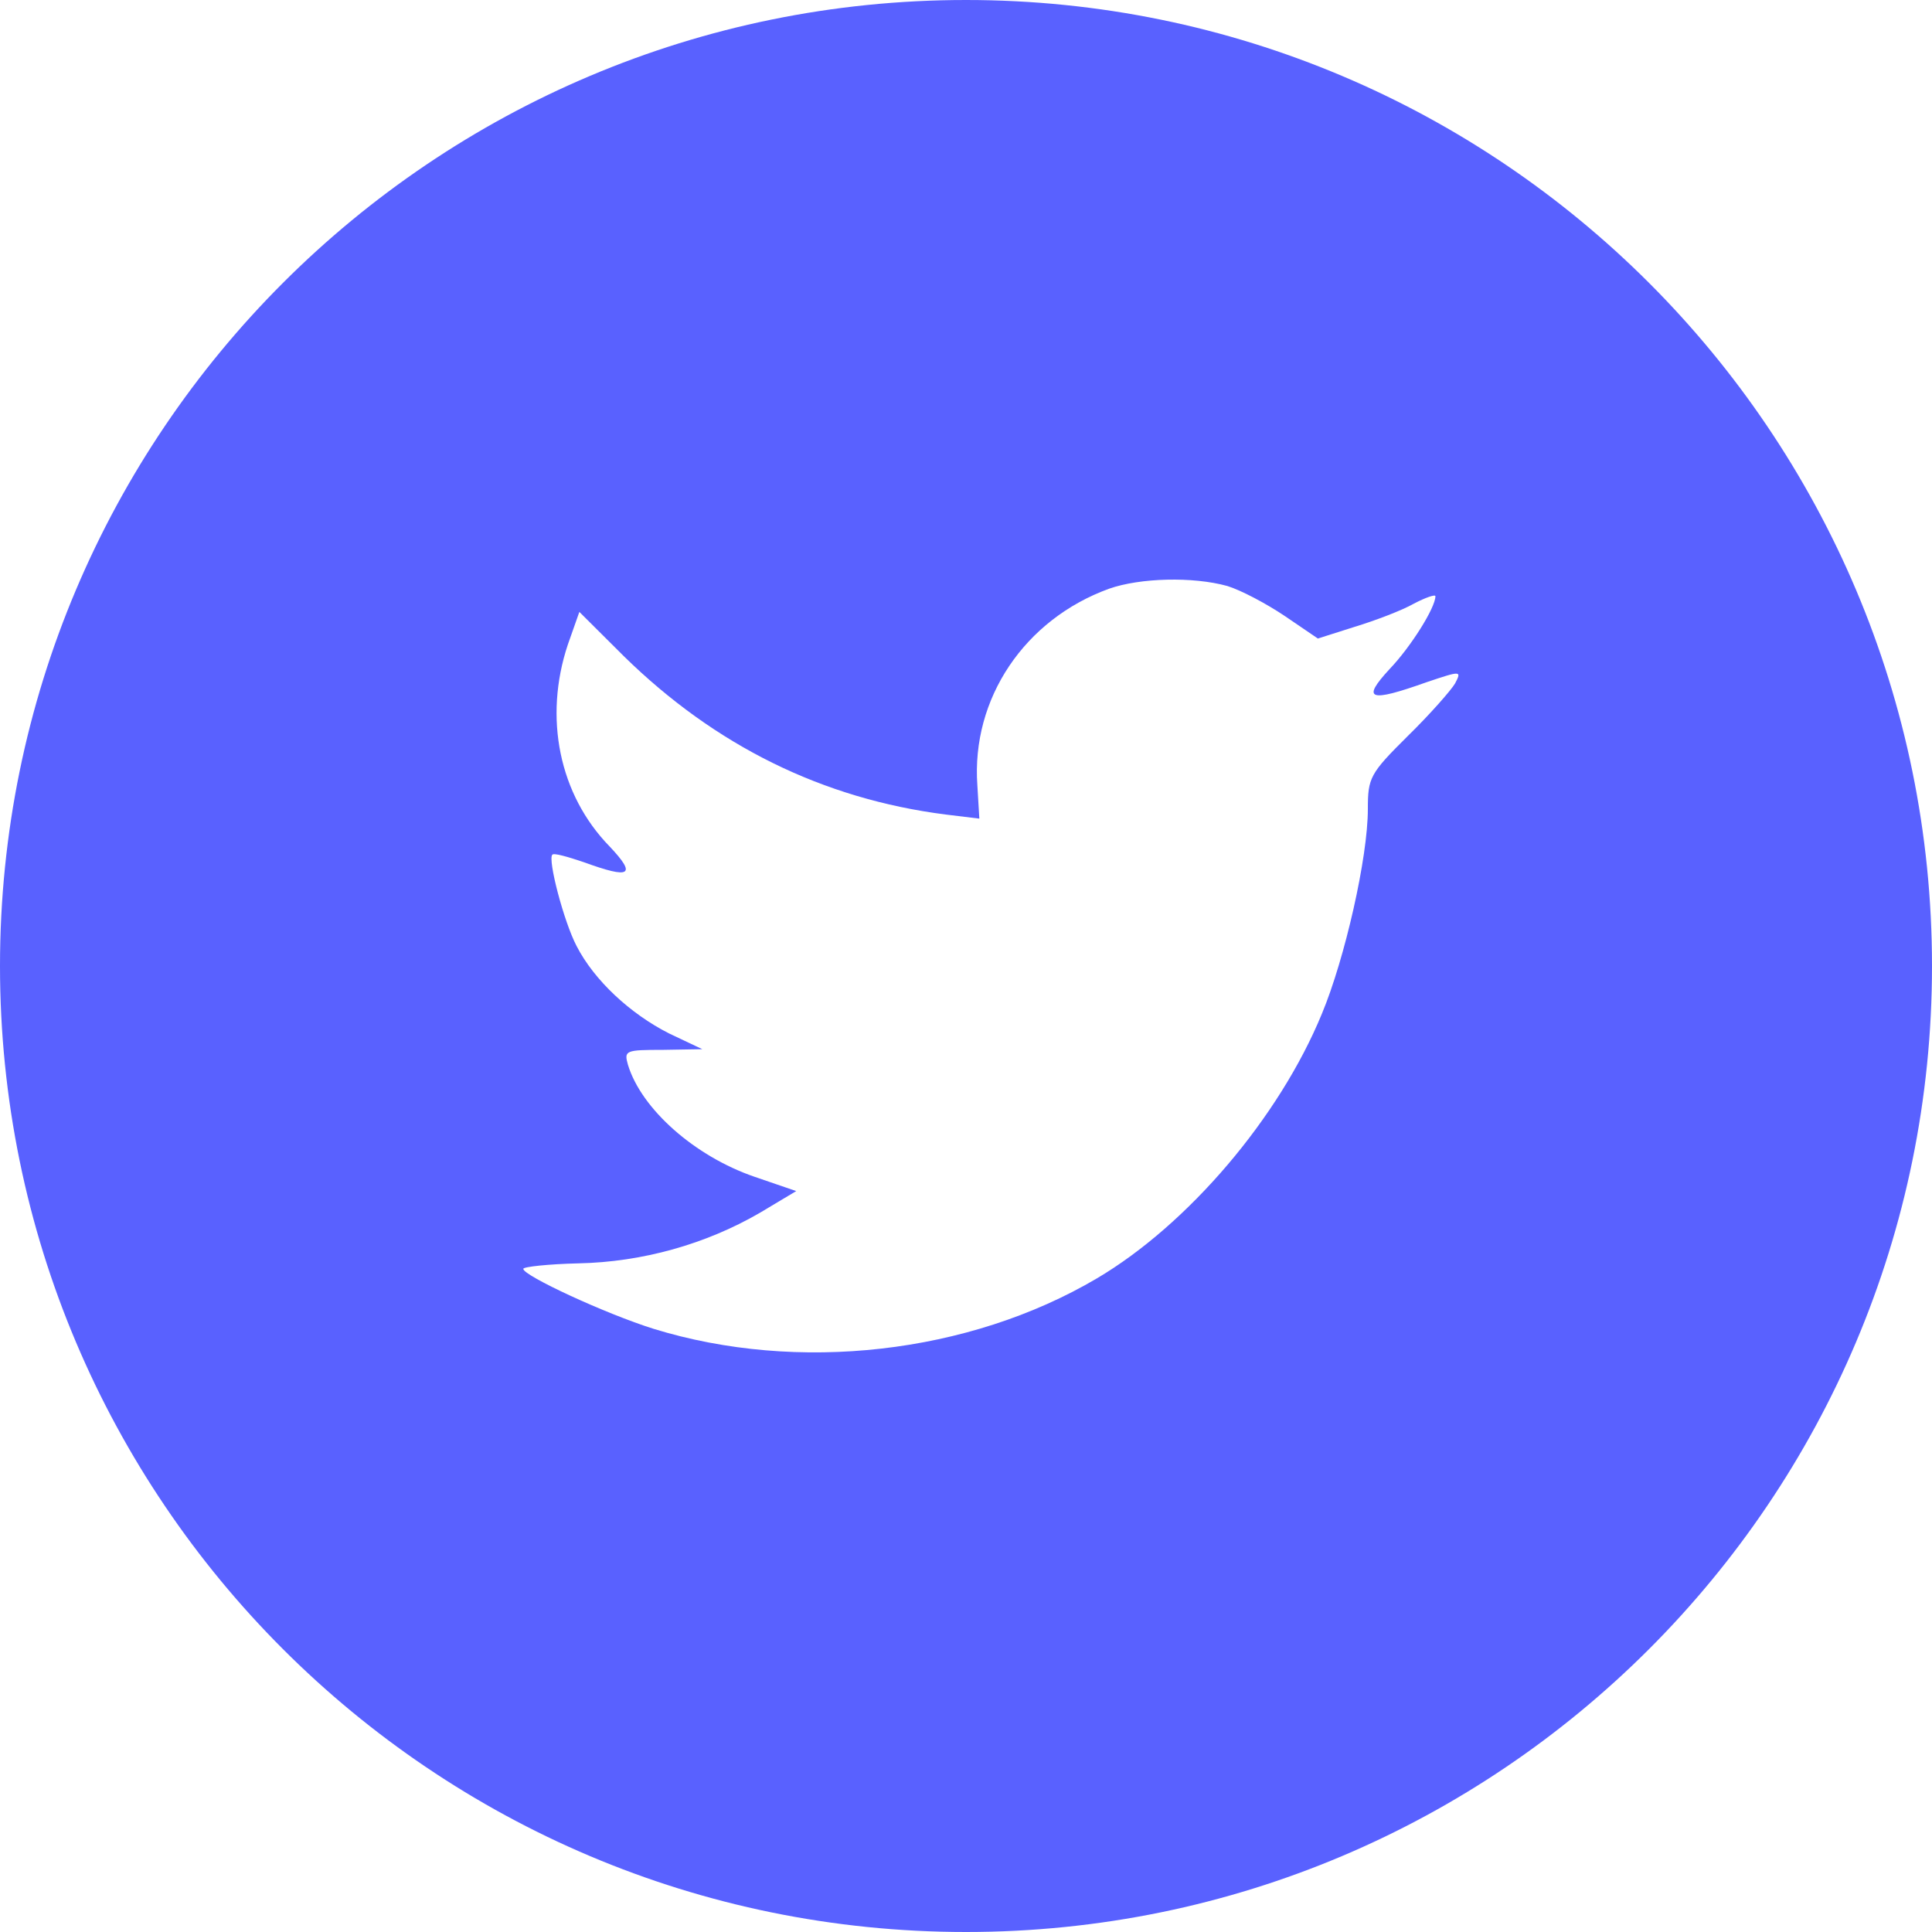 <svg width="32" height="32" viewBox="0 0 32 32" fill="none" xmlns="http://www.w3.org/2000/svg">
<path fill-rule="evenodd" clip-rule="evenodd" d="M16 0C7.163 0 0 7.163 0 16C0 24.837 7.163 32 16 32C24.837 32 32 24.837 32 16C32 7.163 24.837 0 16 0ZM16.221 13.559L16.188 13.005C16.087 11.57 16.971 10.259 18.37 9.751C18.885 9.57 19.758 9.548 20.328 9.706C20.552 9.774 20.977 9.999 21.28 10.203L21.828 10.576L22.432 10.384C22.768 10.282 23.216 10.113 23.417 9.999C23.608 9.898 23.775 9.841 23.775 9.875C23.775 10.067 23.361 10.723 23.014 11.084C22.544 11.593 22.679 11.638 23.63 11.299C24.201 11.107 24.212 11.107 24.1 11.321C24.033 11.434 23.686 11.83 23.317 12.191C22.69 12.813 22.656 12.881 22.656 13.4C22.656 14.203 22.276 15.875 21.895 16.79C21.19 18.507 19.679 20.281 18.168 21.174C16.042 22.428 13.21 22.744 10.827 22.01C10.032 21.761 8.667 21.129 8.667 21.016C8.667 20.982 9.081 20.937 9.584 20.925C10.636 20.903 11.688 20.609 12.584 20.089L13.188 19.728L12.494 19.49C11.509 19.151 10.625 18.372 10.401 17.637C10.334 17.4 10.357 17.389 10.983 17.389L11.633 17.378L11.084 17.118C10.435 16.79 9.842 16.236 9.551 15.671C9.338 15.265 9.07 14.236 9.148 14.157C9.17 14.123 9.405 14.191 9.674 14.282C10.446 14.564 10.547 14.496 10.099 14.022C9.26 13.163 9.002 11.886 9.405 10.677L9.596 10.135L10.334 10.87C11.845 12.35 13.625 13.231 15.662 13.491L16.221 13.559Z" fill="#5961FF"/>
</svg>
